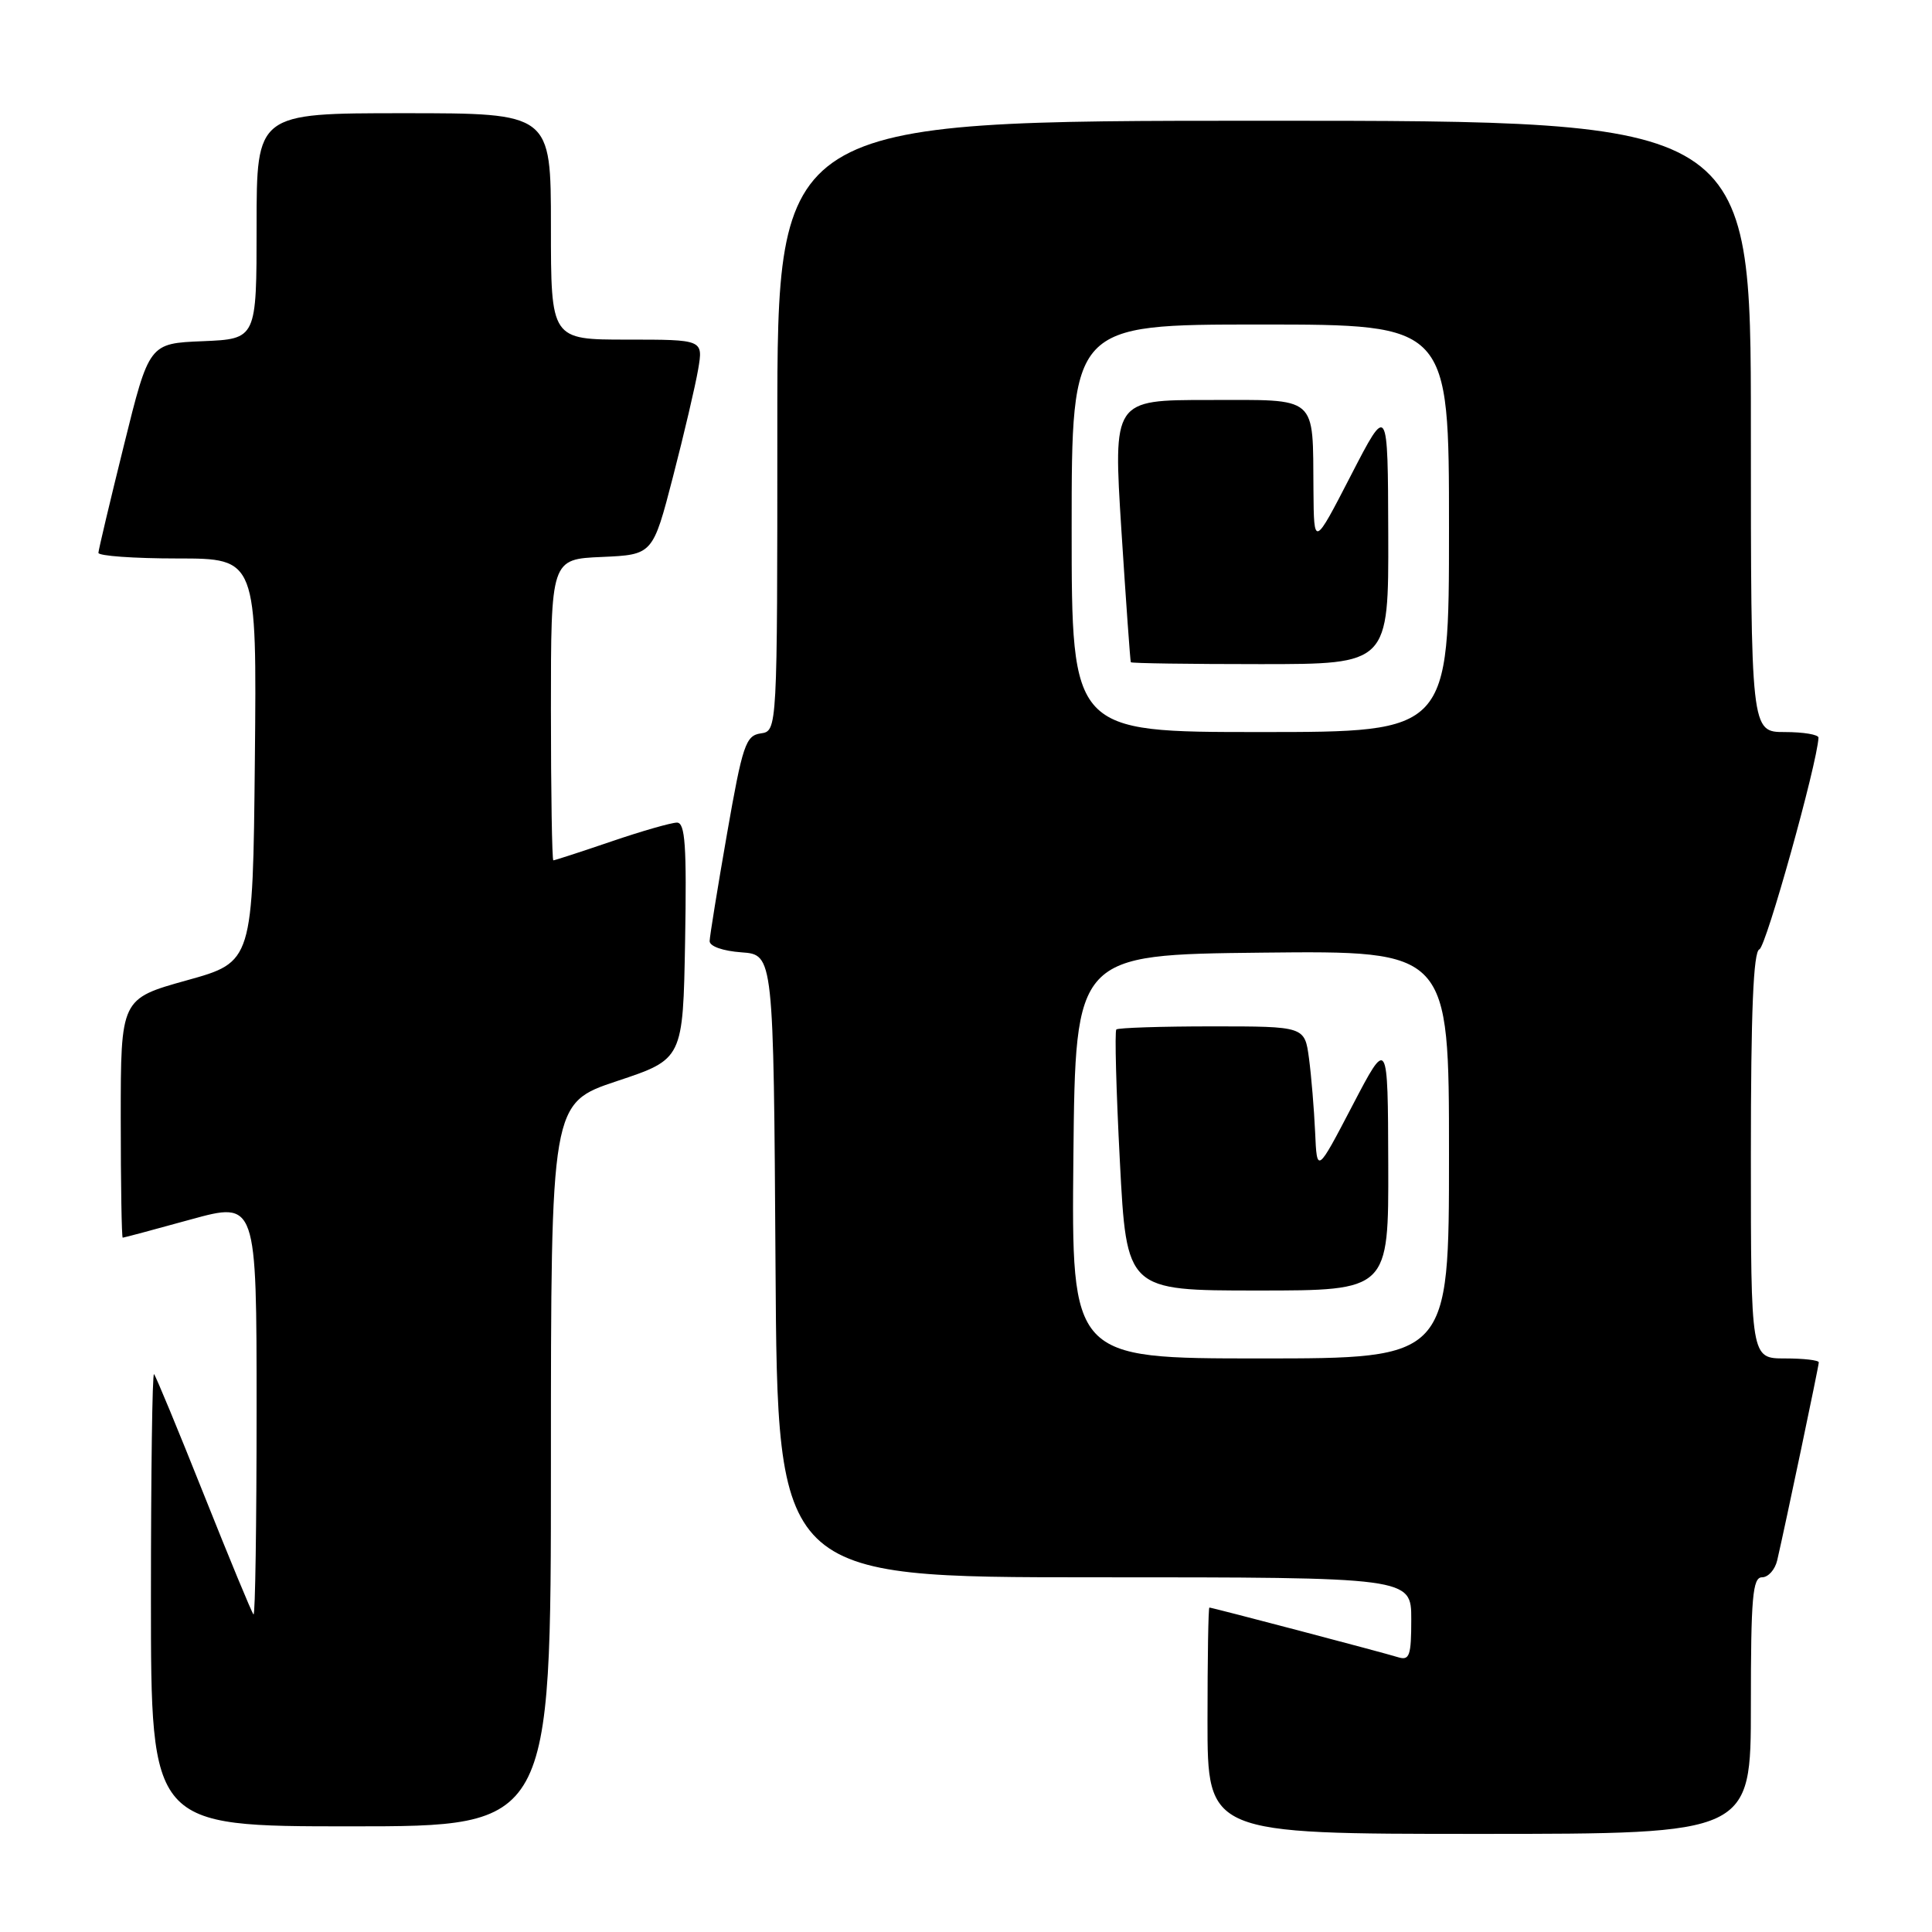 <?xml version="1.0" encoding="UTF-8" standalone="no"?>
<!DOCTYPE svg PUBLIC "-//W3C//DTD SVG 1.1//EN" "http://www.w3.org/Graphics/SVG/1.1/DTD/svg11.dtd" >
<svg xmlns="http://www.w3.org/2000/svg" xmlns:xlink="http://www.w3.org/1999/xlink" version="1.1" viewBox="0 0 256 256">
 <g >
 <path fill="currentColor"
d=" M 232.00 226.00 C 232.00 211.65 232.23 209.00 233.48 209.00 C 234.30 209.00 235.20 207.99 235.49 206.75 C 236.57 202.08 241.00 181.01 241.00 180.52 C 241.00 180.23 238.97 180.00 236.50 180.00 C 232.00 180.00 232.00 180.00 232.00 153.08 C 232.00 134.01 232.33 126.06 233.13 125.79 C 234.00 125.50 240.78 101.23 240.96 97.75 C 240.98 97.34 238.97 97.00 236.50 97.00 C 232.00 97.00 232.00 97.00 232.00 56.50 C 232.00 16.00 232.00 16.00 167.50 16.00 C 103.00 16.00 103.00 16.00 103.00 56.43 C 103.00 96.86 103.00 96.86 100.80 97.18 C 98.81 97.47 98.39 98.71 96.33 110.50 C 95.08 117.65 94.05 124.04 94.03 124.69 C 94.01 125.39 95.78 126.01 98.25 126.19 C 102.50 126.50 102.50 126.50 102.76 167.75 C 103.02 209.00 103.02 209.00 145.01 209.00 C 187.00 209.00 187.00 209.00 187.00 214.57 C 187.00 219.41 186.77 220.06 185.25 219.59 C 183.31 218.98 160.65 213.02 160.25 213.01 C 160.11 213.00 160.00 219.75 160.00 228.00 C 160.00 243.00 160.00 243.00 196.00 243.00 C 232.00 243.00 232.00 243.00 232.00 226.00 Z  M 73.00 194.08 C 73.00 146.17 73.00 146.17 81.75 143.25 C 90.50 140.34 90.50 140.34 90.78 124.67 C 91.00 112.04 90.79 109.00 89.70 109.00 C 88.96 109.00 85.04 110.12 81.00 111.50 C 76.96 112.88 73.50 114.00 73.32 114.00 C 73.15 114.00 73.00 105.02 73.00 94.05 C 73.00 74.09 73.00 74.09 79.75 73.80 C 86.50 73.50 86.50 73.50 89.17 63.19 C 90.64 57.52 92.14 51.10 92.51 48.94 C 93.18 45.00 93.18 45.00 83.09 45.00 C 73.00 45.00 73.00 45.00 73.00 30.00 C 73.00 15.00 73.00 15.00 53.50 15.00 C 34.00 15.00 34.00 15.00 34.00 29.96 C 34.00 44.91 34.00 44.91 26.88 45.21 C 19.76 45.50 19.76 45.50 16.42 59.00 C 14.58 66.42 13.06 72.84 13.04 73.25 C 13.02 73.66 17.73 74.00 23.52 74.00 C 34.03 74.00 34.03 74.00 33.77 100.73 C 33.50 127.47 33.50 127.47 24.75 129.90 C 16.00 132.34 16.00 132.34 16.00 148.17 C 16.00 156.88 16.12 164.00 16.26 164.00 C 16.40 164.00 20.45 162.92 25.26 161.59 C 34.00 159.19 34.00 159.19 34.00 186.76 C 34.00 201.93 33.82 214.15 33.59 213.92 C 33.36 213.69 30.40 206.53 27.00 198.00 C 23.60 189.47 20.64 182.31 20.41 182.08 C 20.18 181.85 20.00 195.24 20.00 211.83 C 20.00 242.00 20.00 242.00 46.50 242.00 C 73.00 242.00 73.00 242.00 73.00 194.08 Z  M 142.23 153.25 C 142.50 126.50 142.50 126.50 167.25 126.23 C 192.00 125.97 192.00 125.97 192.00 152.98 C 192.00 180.00 192.00 180.00 166.98 180.00 C 141.97 180.00 141.97 180.00 142.23 153.25 Z  M 183.95 154.25 C 183.90 137.50 183.90 137.50 179.20 146.50 C 174.50 155.50 174.50 155.50 174.26 150.00 C 174.12 146.97 173.76 142.59 173.45 140.25 C 172.88 136.00 172.88 136.00 160.61 136.00 C 153.86 136.00 148.15 136.19 147.92 136.41 C 147.69 136.64 147.90 144.52 148.39 153.91 C 149.28 171.00 149.28 171.00 166.64 171.00 C 184.00 171.00 184.00 171.00 183.95 154.25 Z  M 142.00 70.00 C 142.00 43.00 142.00 43.00 167.00 43.00 C 192.00 43.00 192.00 43.00 192.00 70.00 C 192.00 97.00 192.00 97.00 167.00 97.00 C 142.00 97.00 142.00 97.00 142.00 70.00 Z  M 183.95 70.75 C 183.90 53.50 183.90 53.50 179.00 63.00 C 174.10 72.50 174.10 72.50 174.04 65.00 C 173.93 52.24 174.80 53.00 160.13 53.00 C 147.50 53.00 147.50 53.00 148.59 70.25 C 149.20 79.74 149.76 87.61 149.84 87.75 C 149.93 87.89 157.65 88.00 167.00 88.00 C 184.00 88.00 184.00 88.00 183.95 70.75 Z "/>
</g>
</svg>